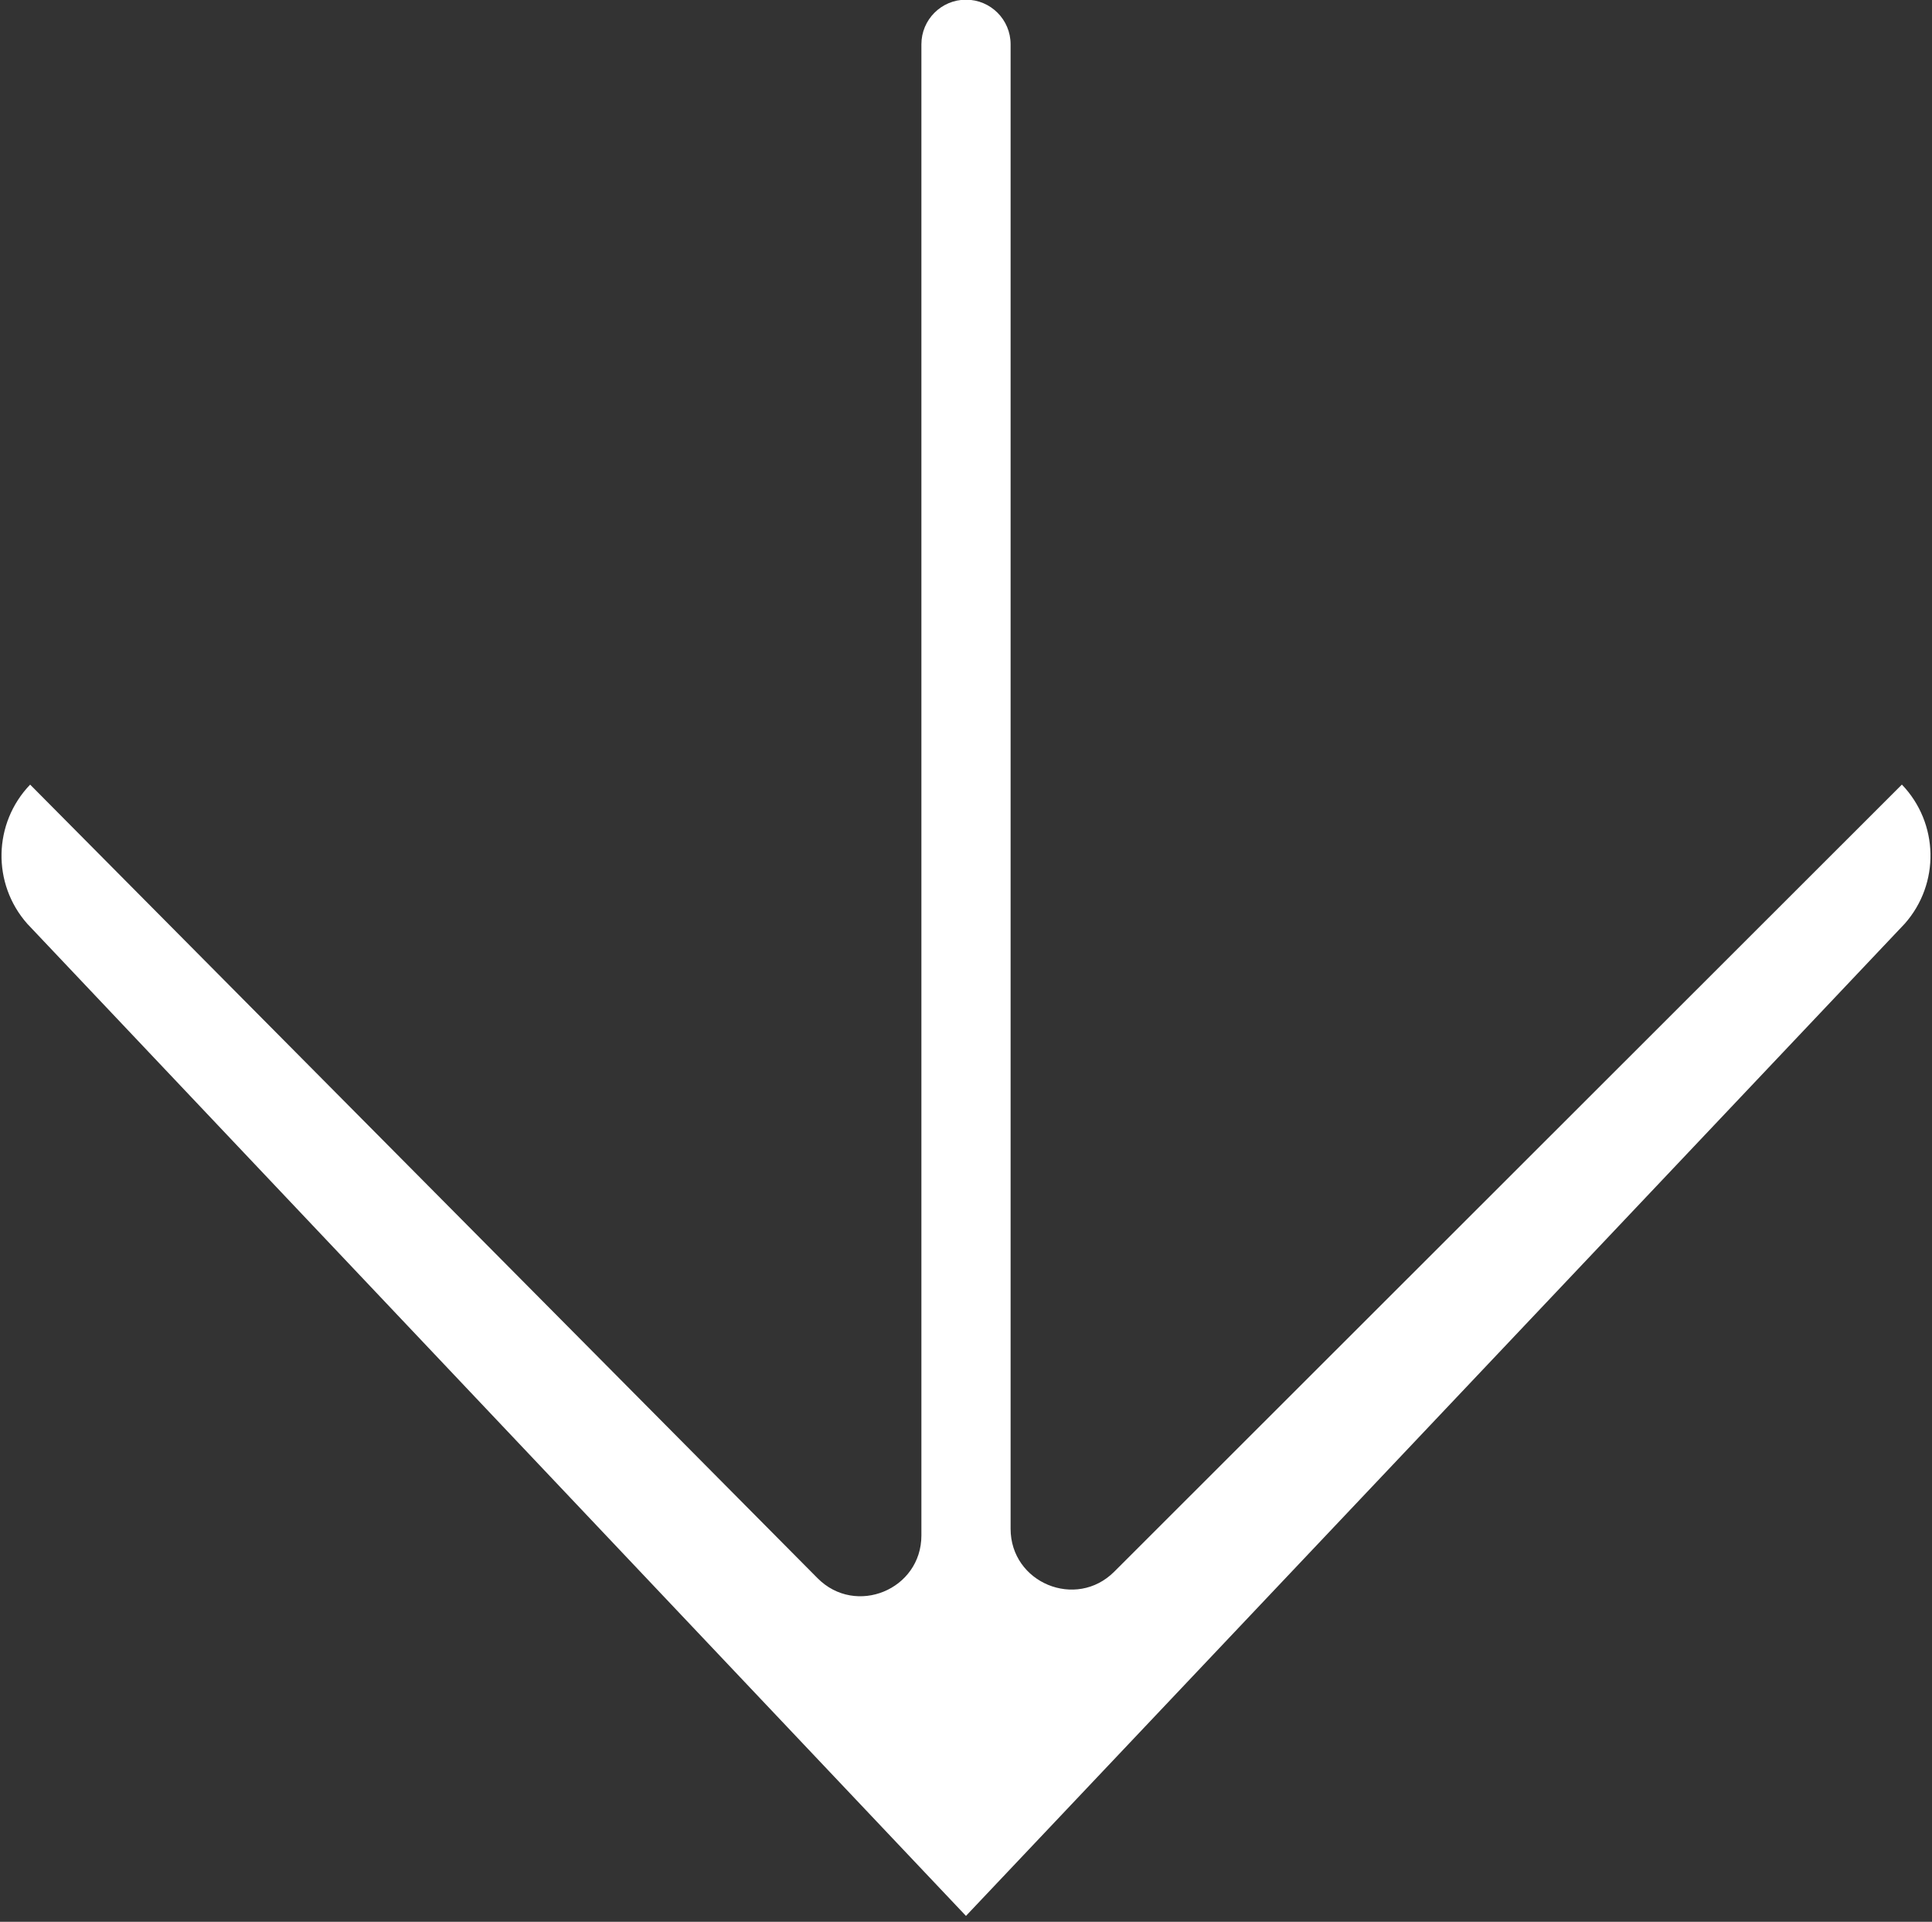 <?xml version="1.0" encoding="UTF-8"?>
<svg id="Capa_1" data-name="Capa 1" xmlns="http://www.w3.org/2000/svg" viewBox="0 0 619.25 615.96">
  <rect x="0" y="0" width="619.25" height="615.96" fill="#333333" stroke="none"/>
  <defs>
    <style>
      .cls-1 {
        fill: #fff;
        stroke-width: 0px;
      }
    </style>
  </defs>
  <path class="cls-1" d="M309.62,614.08L8.74,296.08c-11.35-12.84-10.95-32.24.92-44.6h0s252.38,254.35,252.38,254.35c12.24,12.34,33.29,3.67,33.29-13.71V14.19c0-7.89,6.4-14.29,14.3-14.29h0c7.89,0,14.29,6.4,14.29,14.29v475.79c0,17.34,20.96,26.03,33.22,13.77l252.46-252.28h0c11.86,12.36,12.26,31.76.91,44.59l-300.89,318.01Z"/>
</svg>